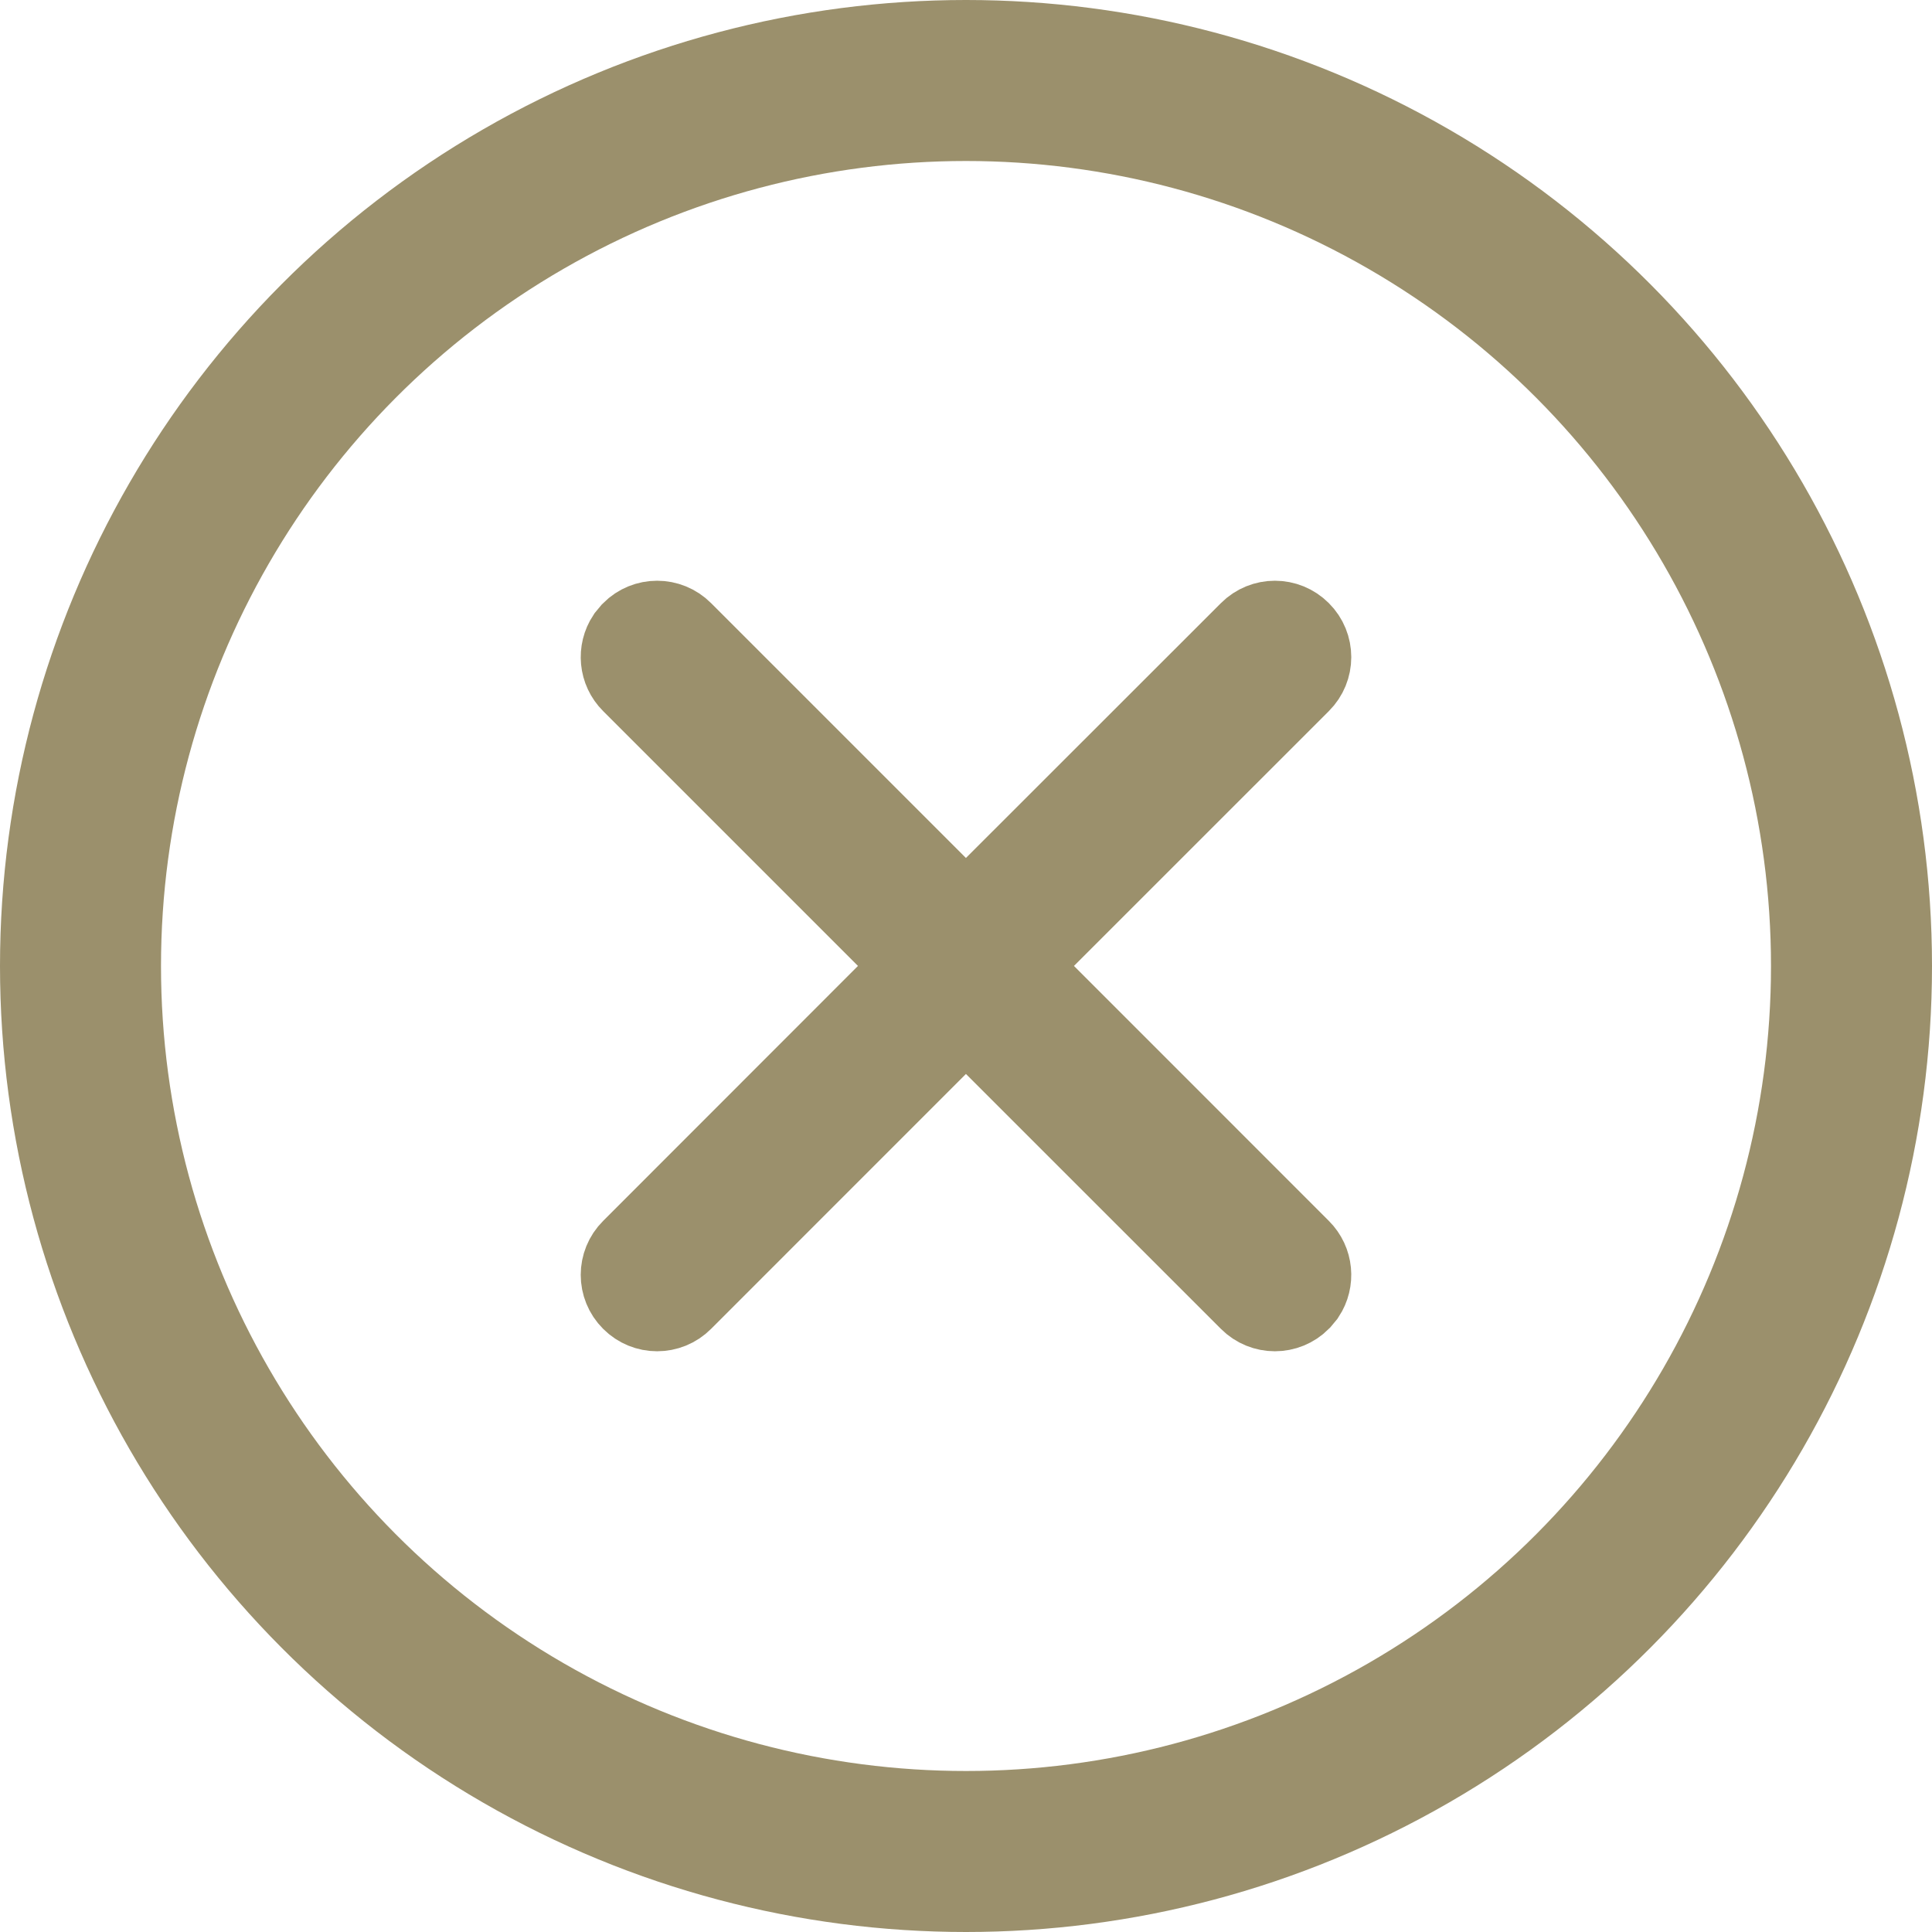 <?xml version="1.0" encoding="UTF-8"?>
<svg width="24px" height="24px" viewBox="0 0 24 24" version="1.1" xmlns="http://www.w3.org/2000/svg" xmlns:xlink="http://www.w3.org/1999/xlink">
    <g id="商机设置" stroke="none" stroke-width="1" fill="none" fill-rule="evenodd">
        <g id="icon" transform="translate(-94, -645)">
            <g id="关闭" transform="translate(94, 645)">
                <rect id="Rectangle" x="1.714" y="1.714" width="20.571" height="20.571"></rect>
                <circle id="椭圆形" stroke="#9B906C" stroke-width="2" cx="12" cy="12" r="11"></circle>
                <path d="M16.154,7.846 C16.33,8.021 16.33,8.305 16.154,8.48 L12.634,11.999 L16.154,15.52 C16.308,15.673 16.327,15.91 16.212,16.084 L16.154,16.154 C15.979,16.33 15.695,16.33 15.52,16.154 L15.52,16.154 L11.999,12.634 L8.48,16.154 C8.305,16.33 8.021,16.33 7.846,16.154 C7.67,15.979 7.67,15.695 7.846,15.52 L11.365,11.999 L7.846,8.48 C7.692,8.327 7.673,8.09 7.788,7.916 L7.846,7.846 C8.021,7.67 8.305,7.67 8.48,7.846 L8.48,7.846 L11.999,11.365 L15.52,7.846 C15.695,7.67 15.979,7.67 16.154,7.846 Z" id="Combined-Shape" stroke="#9B906C" fill="#9B906C"></path>
            </g>
        </g>
    </g>
</svg>